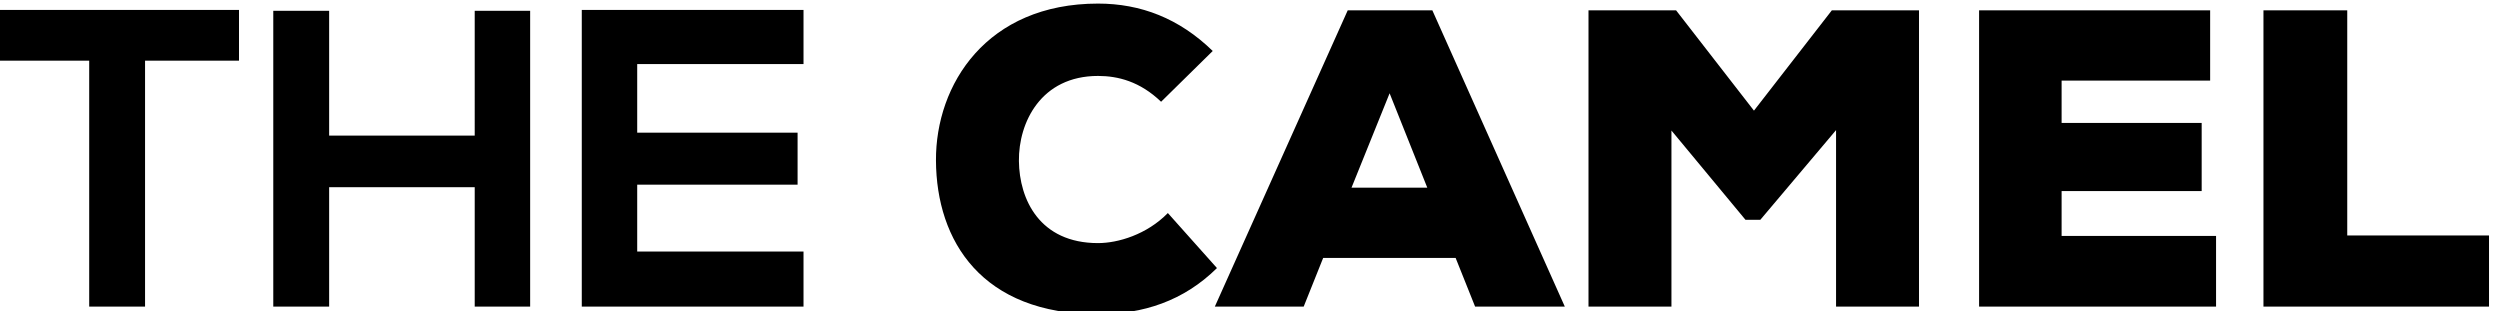 <?xml version="1.0" encoding="utf-8"?>
<svg viewBox="1836.667 3943.627 2422.32 301.707" width="2422.32" height="301.707"
  xmlns="http://www.w3.org/2000/svg">
  <defs />
  <path
    d="m 14459.4,8215.5 h 406.9 v 1791.2 h 684.4 v 369.9 c -625.8,0 -1153,0 -1775.7,0 v -369.9 h 684.4 z m 3212.4,0 v 2154.9 h -403.9 V 9461 h -1060.5 v 909.4 h -407 V 8215.5 h 407 v 869.4 h 1060.5 v -869.4 z m 1991.5,400.8 h -1211.6 v 487.1 h 1168.4 v 379.1 H 18451.7 V 9982 h 1211.6 v 394.6 h -1615.4 c 0,-720.4 0,-1442.8 0,-2161.1 h 1615.4 z m 2654.3,280.5 c -154.1,-157.2 -363.7,-218.9 -508.6,-218.9 -425.5,0 -573.5,317.6 -576.5,598.1 -3.1,280.6 160.3,619.7 576.5,619.7 144.9,0 305.2,-40.1 459.3,-188.1 l 376.1,369.9 c -243.5,237.4 -524.1,345.3 -835.4,345.3 -810.8,0 -1183.9,-588.8 -1180.8,-1143.7 3.1,-585.8 333,-1119.1 1180.8,-1119.1 326.8,0 622.7,95.6 866.3,336 z m 2238.2,-681.3 h 653.6 l -964.9,2158 h -616.6 l -968,-2158 h 647.3 l 141.9,354.5 h 964.9 z m -348.3,866.3 h -551.9 l 277.5,687.5 z m 2978,-866.3 h 604.3 v 2158 h -635.1 l -567.3,-730.6 -567.2,730.6 H 25382 v -2158 h 604.3 V 9498 l 539.5,-650.5 h 107.9 l 551.8,653.5 z m 2768.4,514.8 h -1125.2 v 326.8 h 1020.4 v 496.4 h -1020.4 v 308.2 h 1082.1 v 511.8 h -1683.3 v -2158 h 1726.4 z m 345.3,1643.2 v -2158 h 1643.2 v 517.9 h -1032.8 v 1640.1 h -610.4"
    transform="matrix(0.133, 0, 0, -0.133, -1.1368683772161603e-13, 5333.333)" />
</svg>